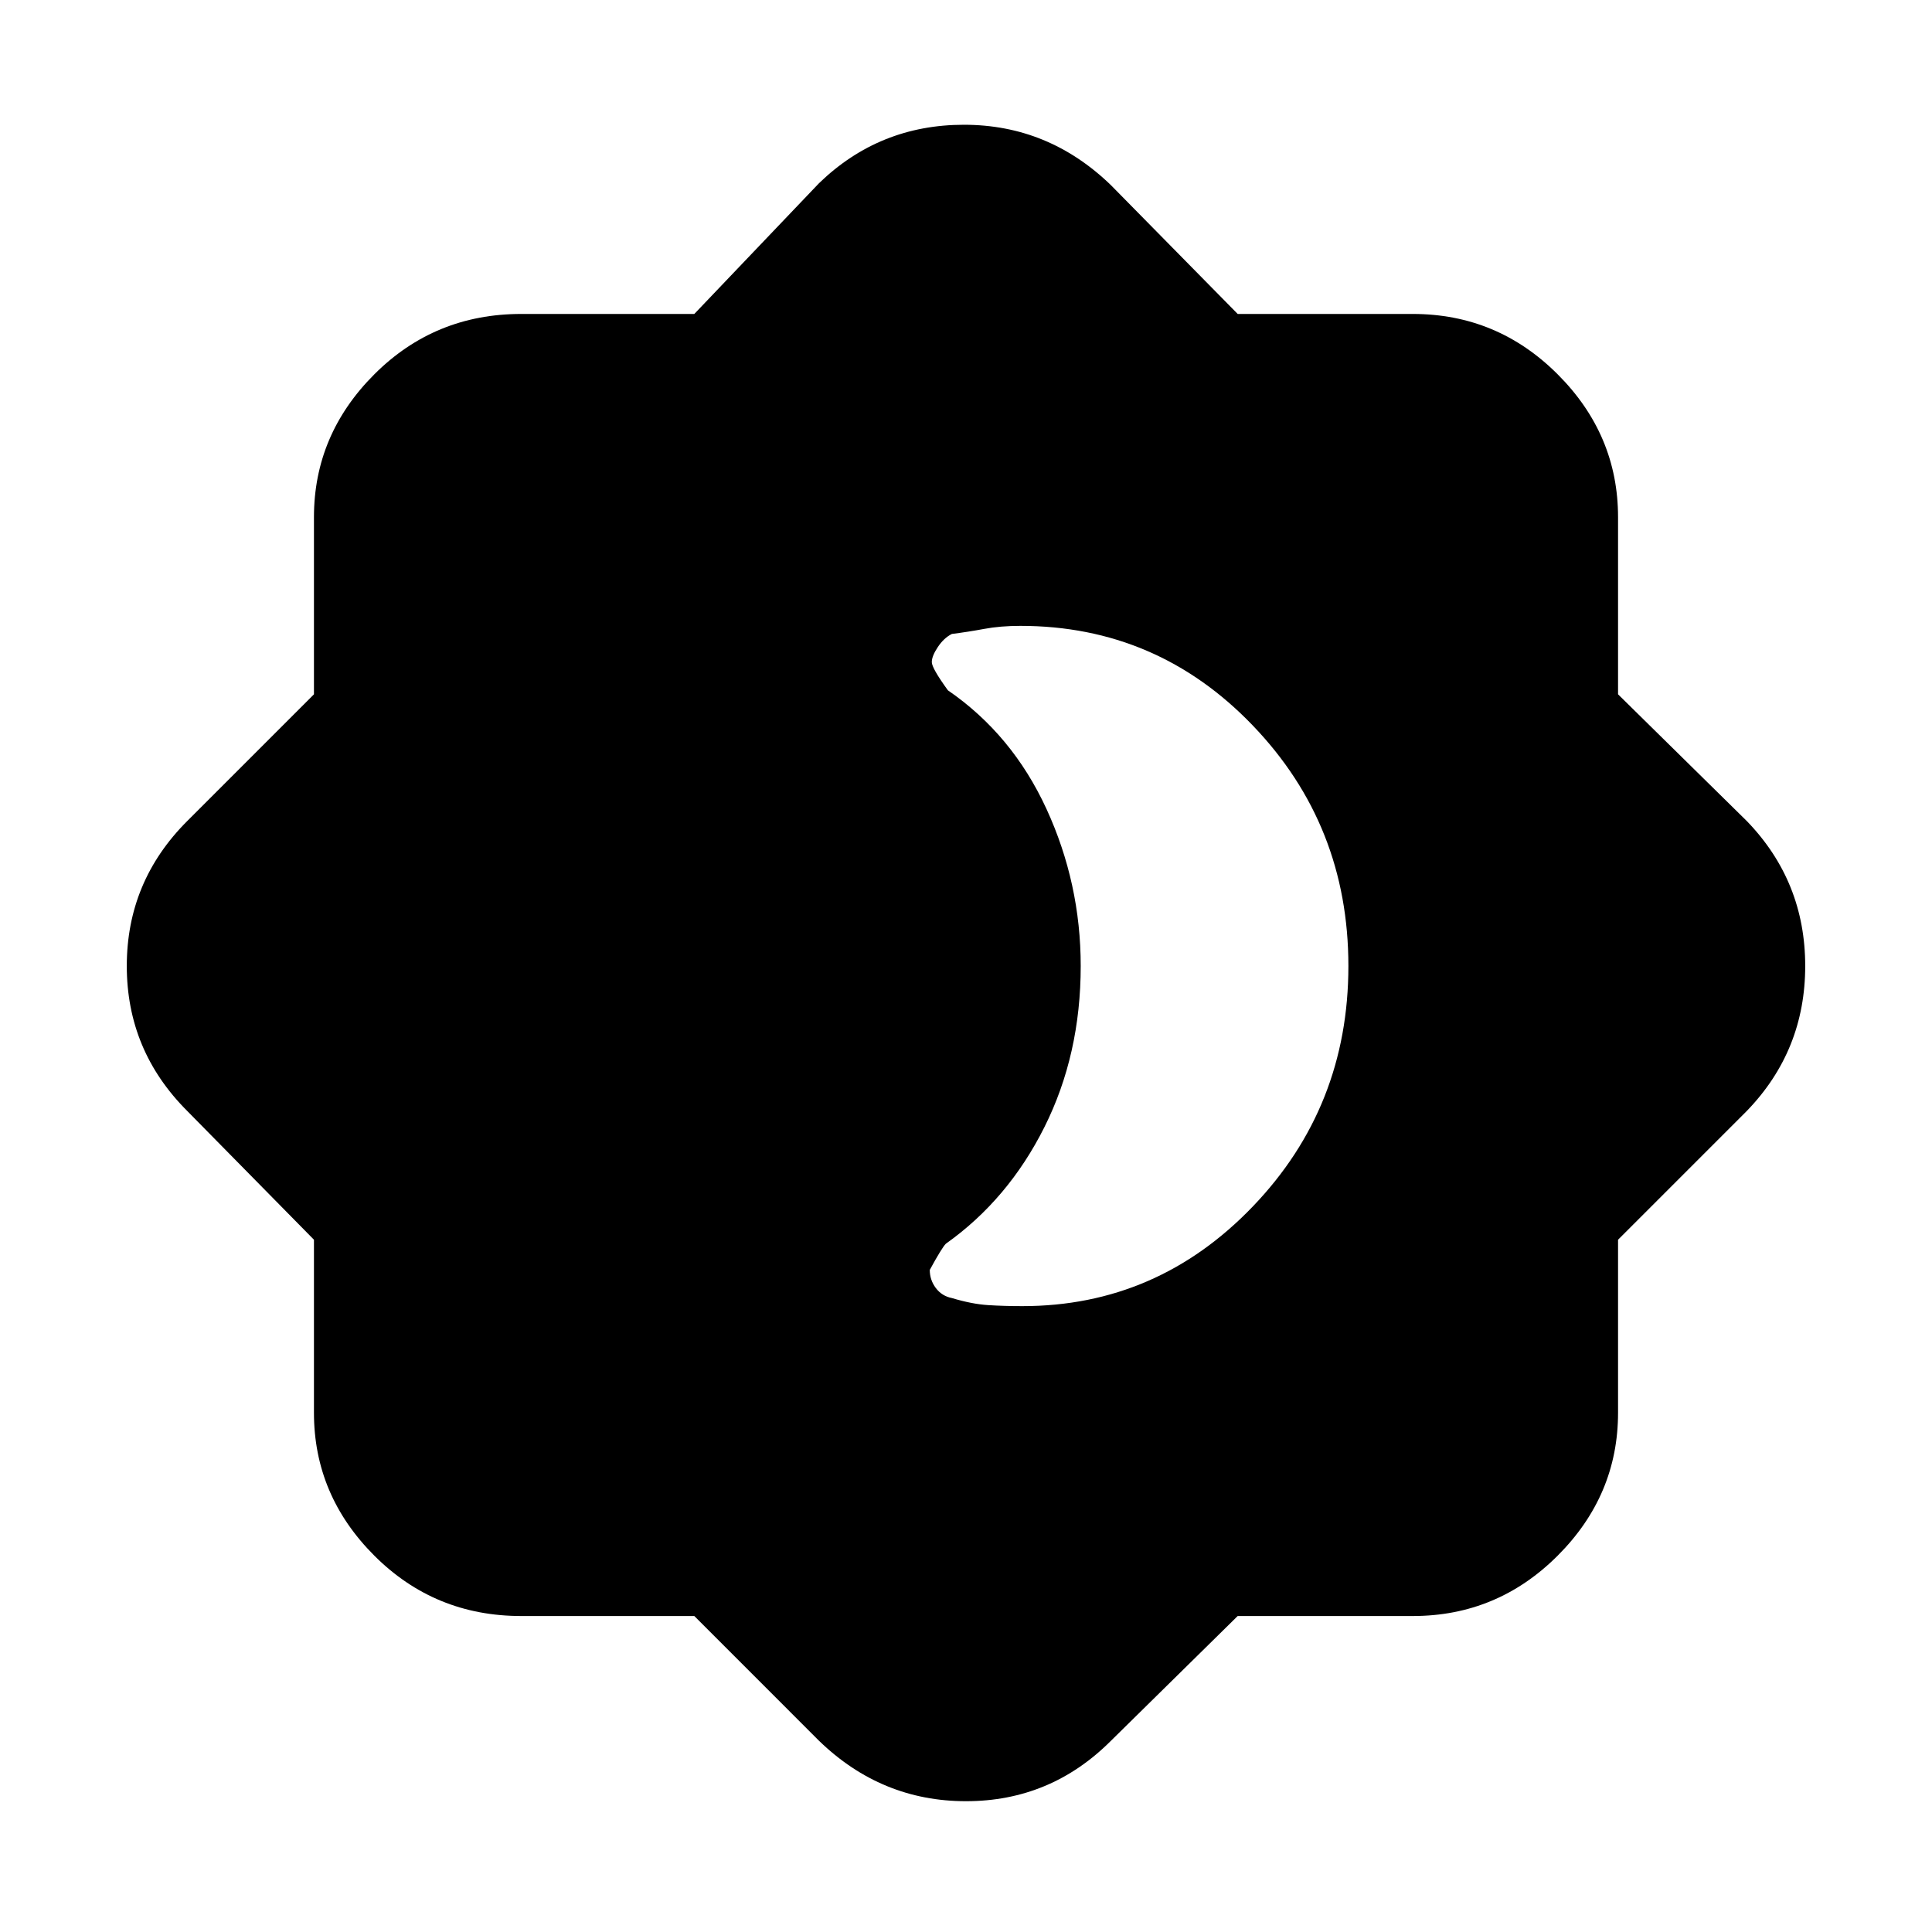 <svg xmlns="http://www.w3.org/2000/svg" height="40" width="40"><path d="M14.375 33.458H10.792Q9 33.458 7.75 32.208Q6.5 30.958 6.5 29.25V25.667L3.875 23Q2.625 21.75 2.625 20Q2.625 18.25 3.875 17L6.5 14.375V10.708Q6.5 9 7.75 7.75Q9 6.5 10.792 6.5H14.375L16.958 3.792Q18.208 2.583 19.958 2.583Q21.708 2.583 23 3.833L25.625 6.5H29.25Q31 6.5 32.25 7.75Q33.5 9 33.5 10.708V14.375L36.167 17Q37.375 18.25 37.375 20Q37.375 21.75 36.167 23L33.5 25.667V29.25Q33.5 30.958 32.25 32.208Q31 33.458 29.25 33.458H25.625L23 36.042Q21.75 37.292 20 37.292Q18.25 37.292 16.958 36.042ZM21.167 27.042Q23.958 27.042 25.938 24.979Q27.917 22.917 27.917 20Q27.917 17.083 25.938 15.021Q23.958 12.958 21.125 12.958Q20.708 12.958 20.375 13.021Q20.042 13.083 19.708 13.125Q19.542 13.208 19.417 13.396Q19.292 13.583 19.292 13.708Q19.292 13.833 19.625 14.292Q20.958 15.208 21.667 16.75Q22.375 18.292 22.375 20Q22.375 21.833 21.625 23.333Q20.875 24.833 19.583 25.75Q19.5 25.833 19.25 26.292Q19.25 26.5 19.375 26.667Q19.5 26.833 19.708 26.875Q20.125 27 20.458 27.021Q20.792 27.042 21.167 27.042Z"/></svg>